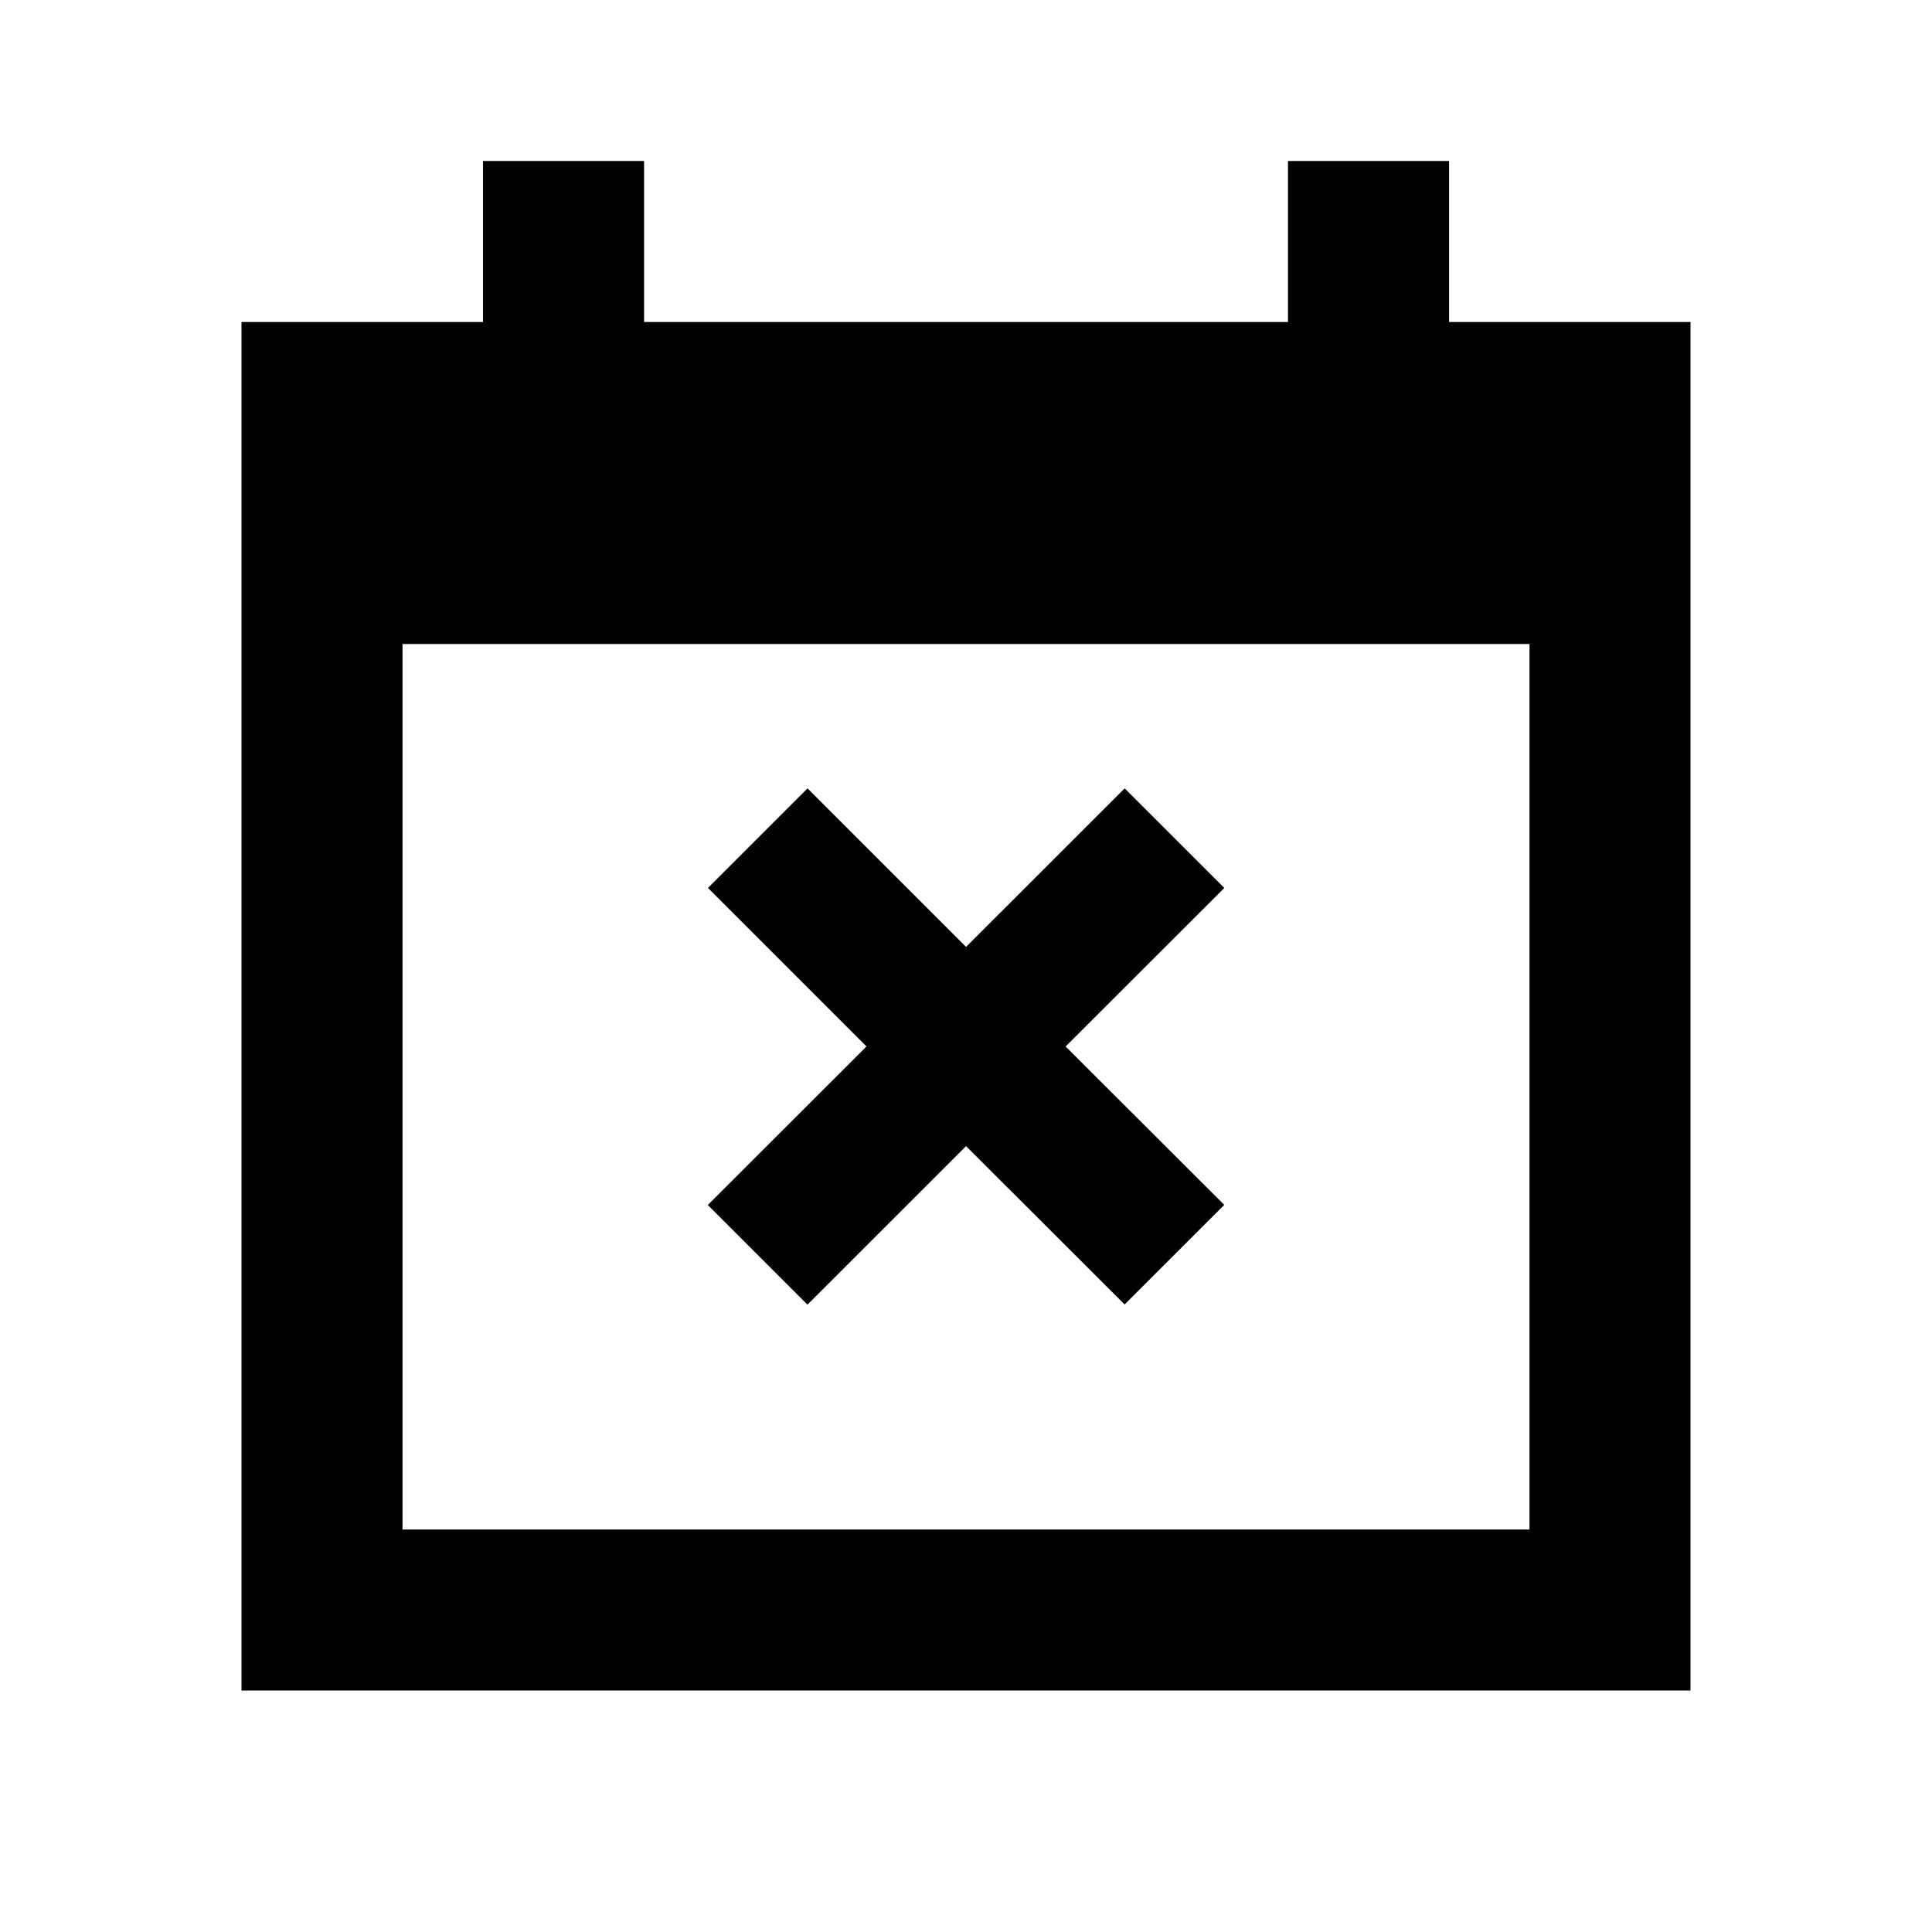 <?xml version="1.0" encoding="UTF-8"?>
<svg width="48px" height="48px" viewBox="0 0 48 48" version="1.1" xmlns="http://www.w3.org/2000/svg" xmlns:xlink="http://www.w3.org/1999/xlink">
    <!-- Generator: Sketch 63.1 (92452) - https://sketch.com -->
    <title>icons/appointment-cancelled</title>
    <desc>Created with Sketch.</desc>
    <g id="icons/appointment-cancelled" fill="#000000" fill-rule="evenodd">
        <path d="M16.002,4 L16.002,8 L32,8 L32,4 L36.002,4 L36.002,8 L42,8 L42,42 L6,42 L6,8 L12,8 L12,4 L16.002,4 Z M38,16 L10,16 L10,38 L38,38 L38,16 Z M27.941,19.587 L30.417,22.061 L26.475,25.999 L30.417,29.935 L27.941,32.409 L24.001,28.475 L20.061,32.413 L17.585,29.937 L21.527,25.999 L17.589,22.061 L20.063,19.587 L24.001,23.525 L27.941,19.587 Z" id="appointment-cancelled" fill="#000000"></path>
    </g>
</svg>